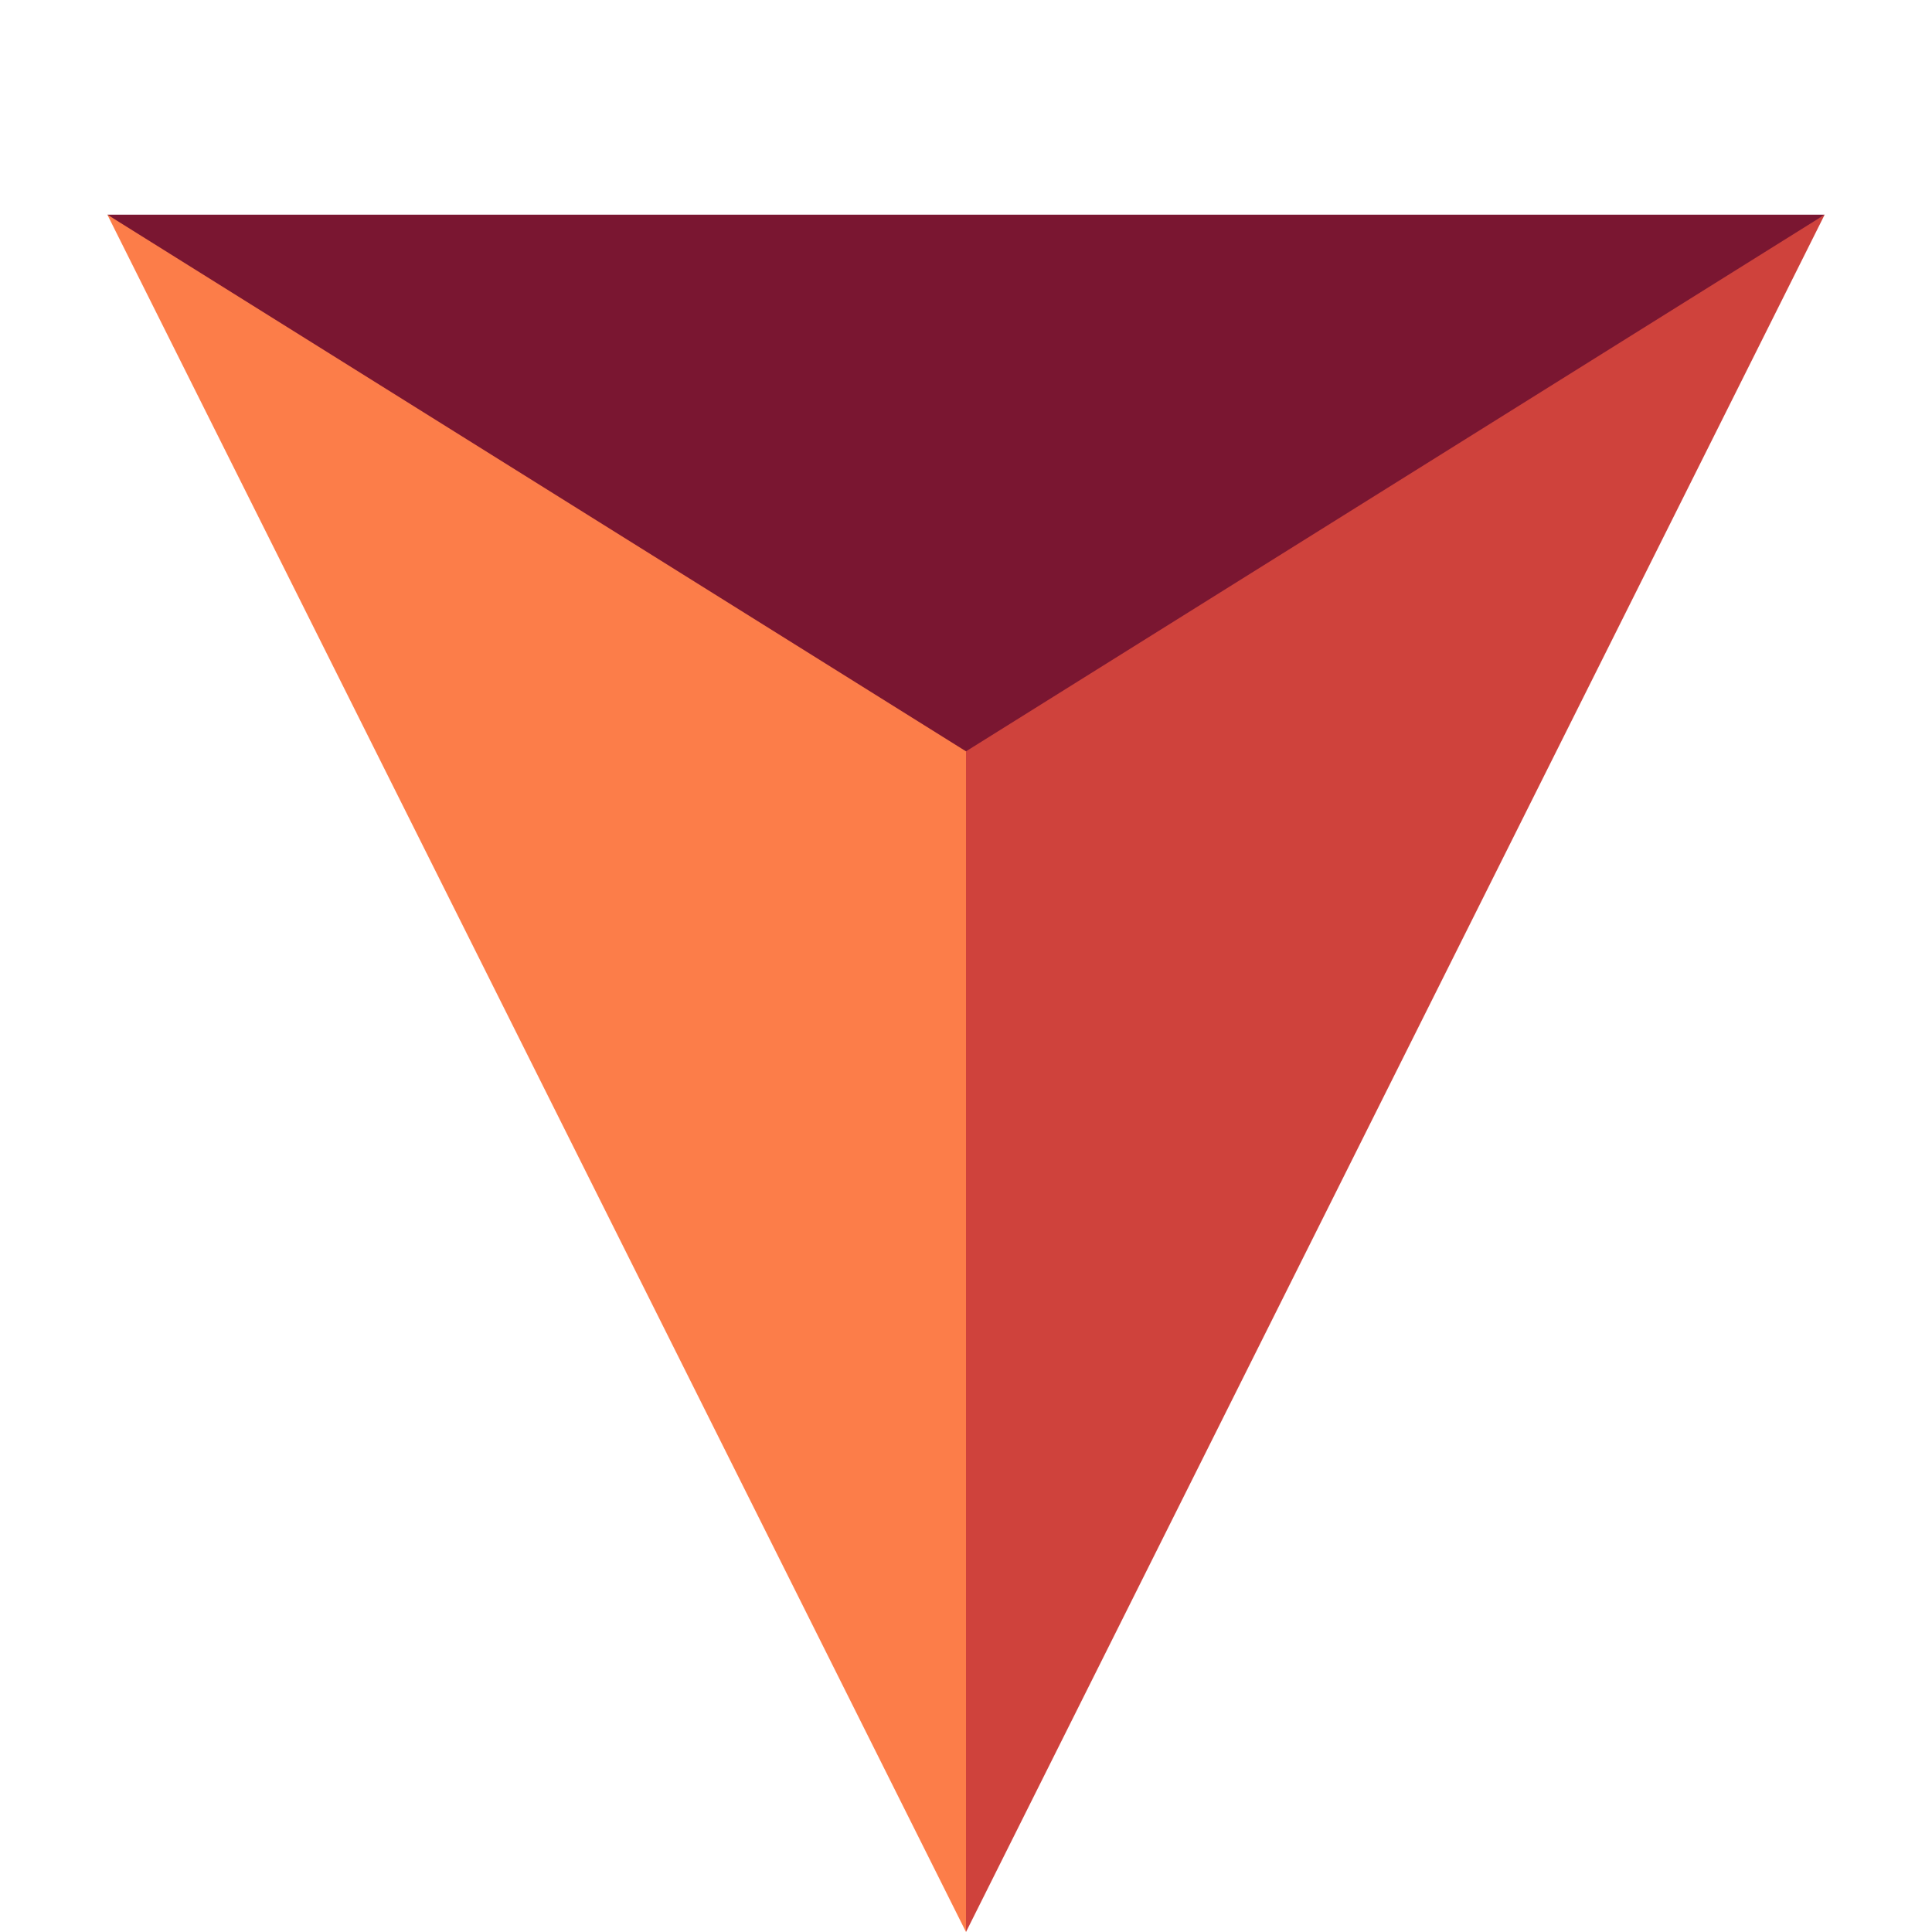 <?xml version="1.0" encoding="UTF-8" standalone="no"?>
<svg width="18px" height="18px" viewBox="0 0 18 18" version="1.1" xmlns="http://www.w3.org/2000/svg" xmlns:xlink="http://www.w3.org/1999/xlink">
    <!-- Generator: Sketch 3.6.1 (26313) - http://www.bohemiancoding.com/sketch -->
    <title>icon</title>
    <desc>Created with Sketch.</desc>
    <defs></defs>
    <g id="Page-1" stroke="none" stroke-width="1" fill="none" fill-rule="evenodd">
        <g id="Group" transform="translate(-110, -32)">
            <g id="icon" transform="translate(111, 34)">
                <polygon id="Polygon-1" fill="#FC7D49" points="8 4.326 8 16 0 0 "></polygon>
                <polygon id="Polygon-1-Copy" fill="#CF423C" transform="translate(12, 8) scale(-1, 1) translate(-12, -8) " points="16 4.326 16 16 8 0 "></polygon>
                <path d="M0,0 L16,0 L8,5 L0,0 Z" id="Triangle-1" fill="#7A1631"></path>
            </g>
        </g>
    </g>
</svg>
